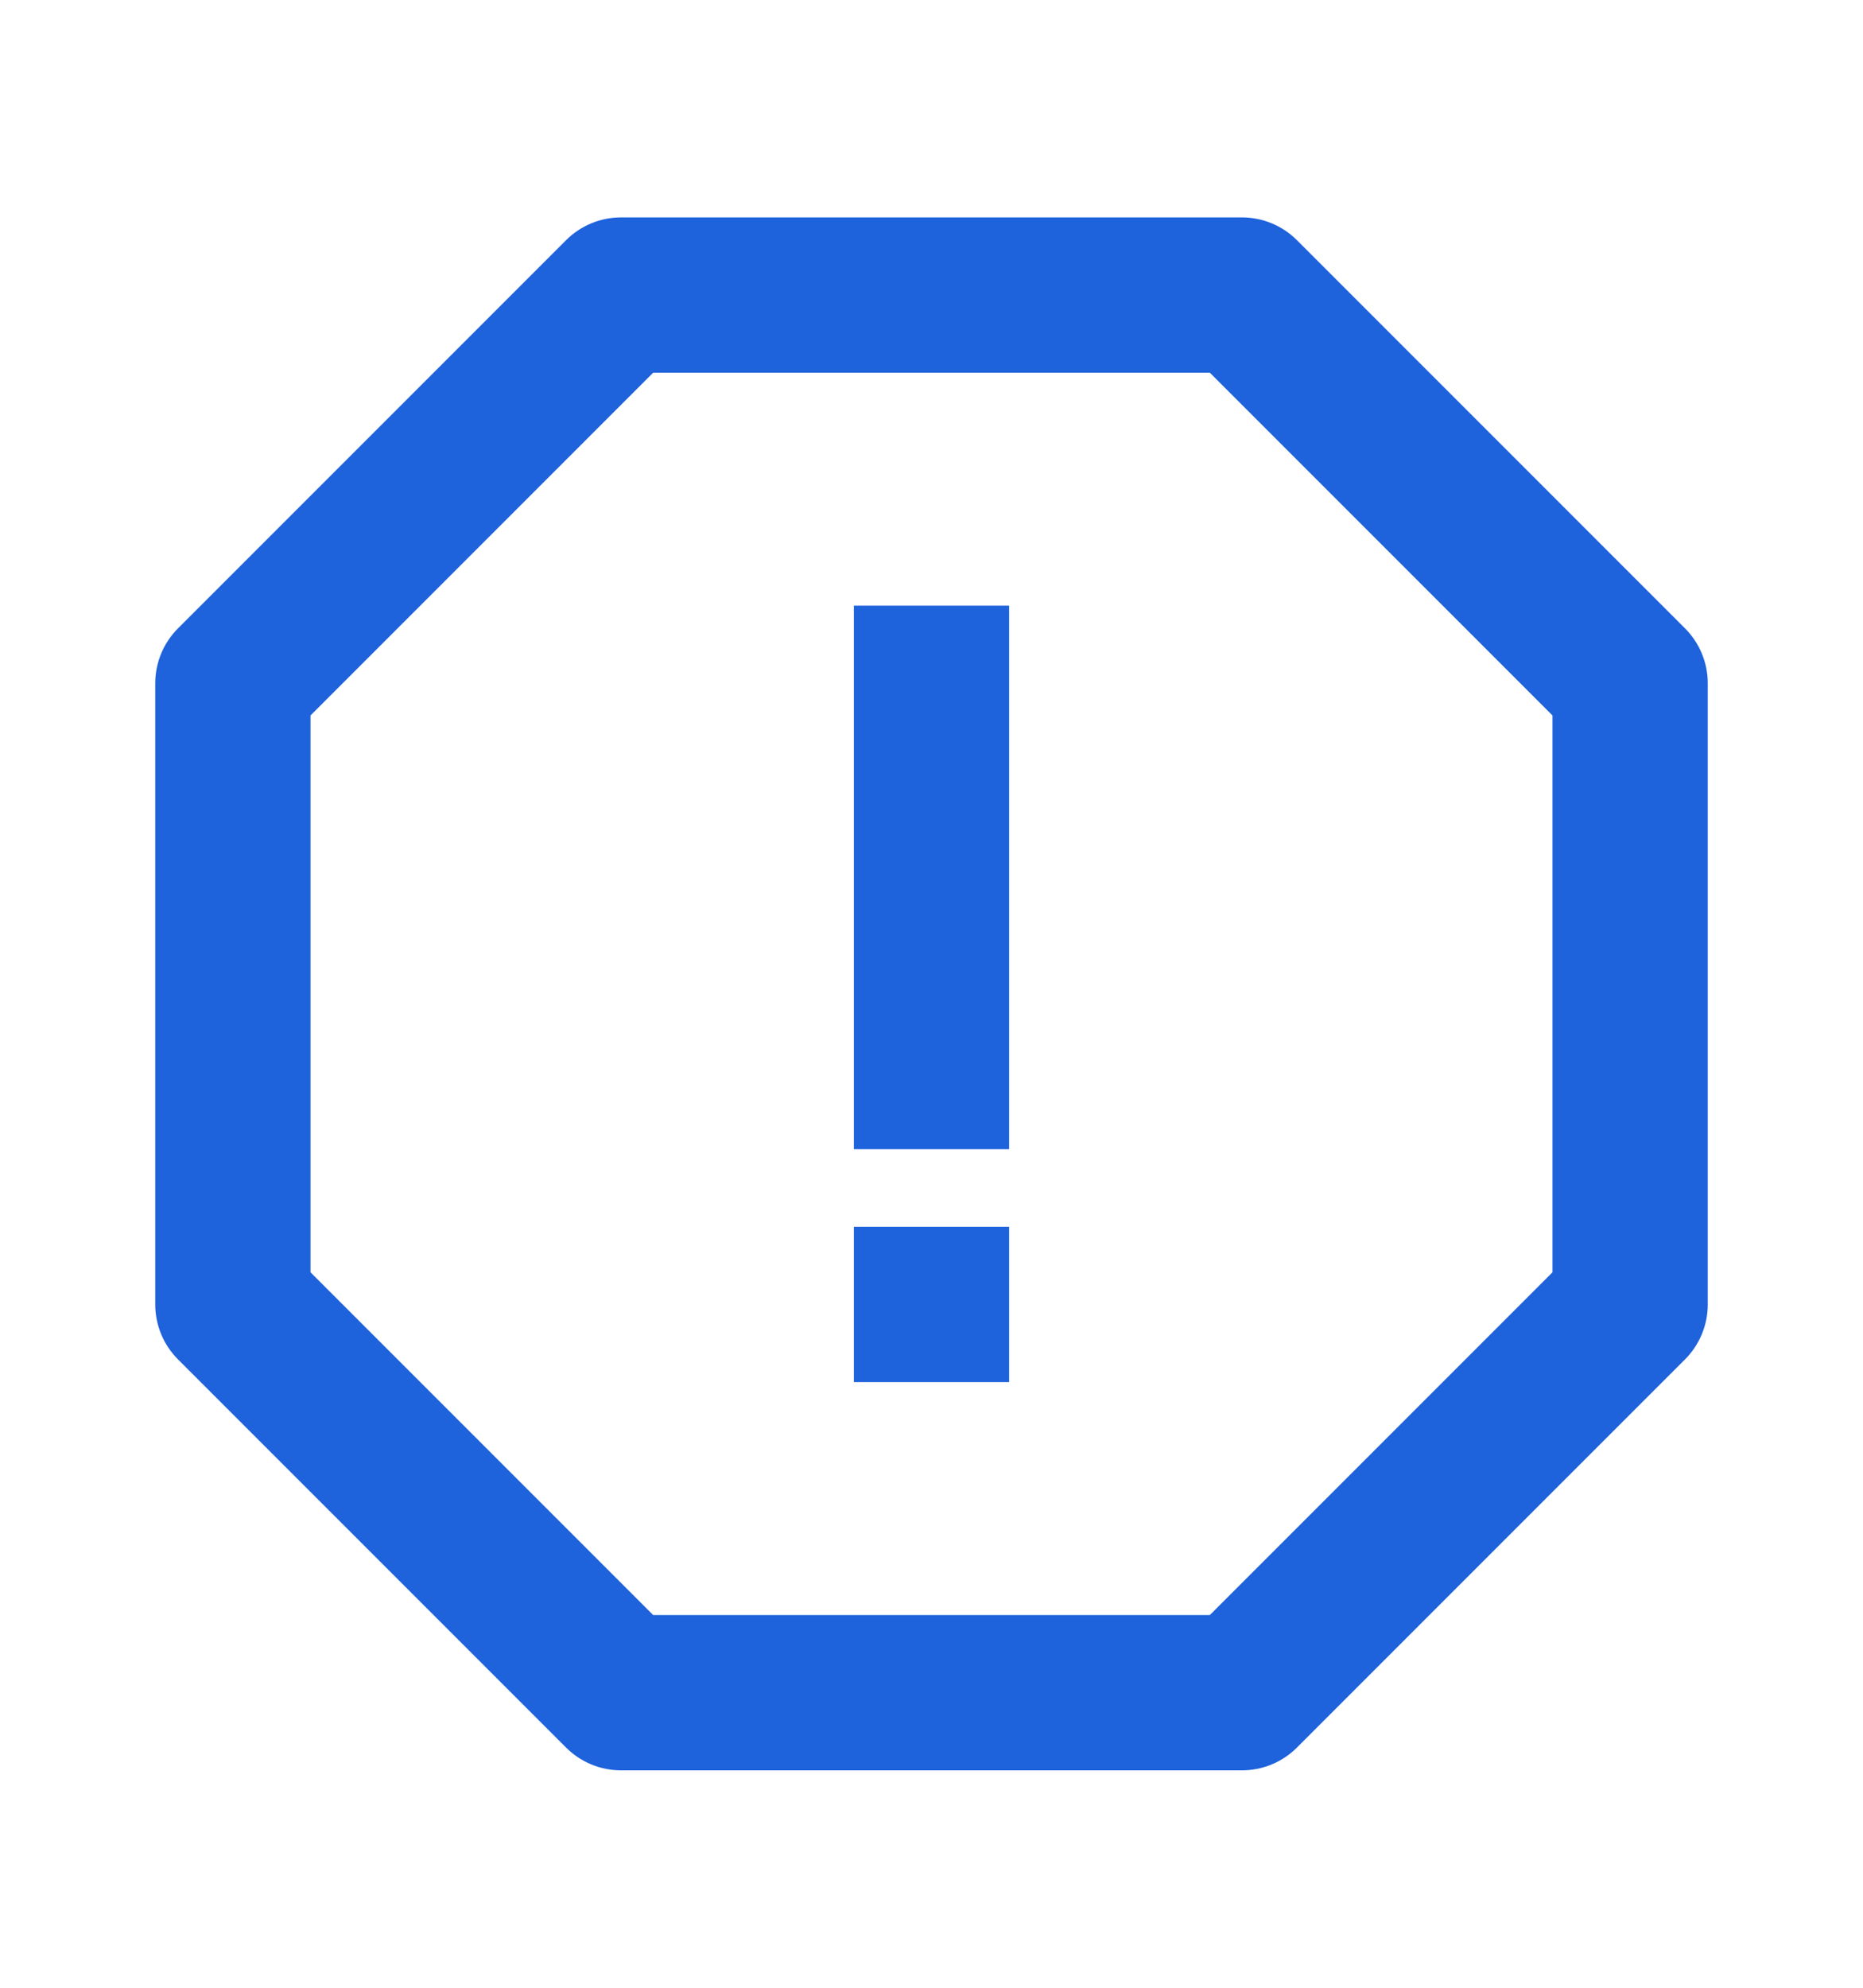 <svg width="15" height="16" viewBox="0 0 15 16" fill="none" xmlns="http://www.w3.org/2000/svg">
<path d="M6.875 4.875H8.125V9.25H6.875V4.875ZM6.875 9.875H8.125V11.125H6.875V9.875Z" fill="#1E62DC"/>
<path d="M13.567 5.058L10.442 1.933C10.325 1.816 10.166 1.75 10 1.75H5C4.834 1.75 4.675 1.816 4.558 1.933L1.433 5.058C1.316 5.175 1.25 5.334 1.25 5.5V10.5C1.25 10.666 1.316 10.825 1.433 10.942L4.558 14.067C4.675 14.184 4.834 14.25 5 14.25H10C10.166 14.25 10.325 14.184 10.442 14.067L13.567 10.942C13.684 10.825 13.75 10.666 13.75 10.5V5.5C13.75 5.334 13.684 5.175 13.567 5.058ZM12.5 10.241L9.741 13H5.259L2.5 10.241V5.759L5.259 3H9.741L12.5 5.759V10.241Z" fill="#1E62DC"/>
</svg>
